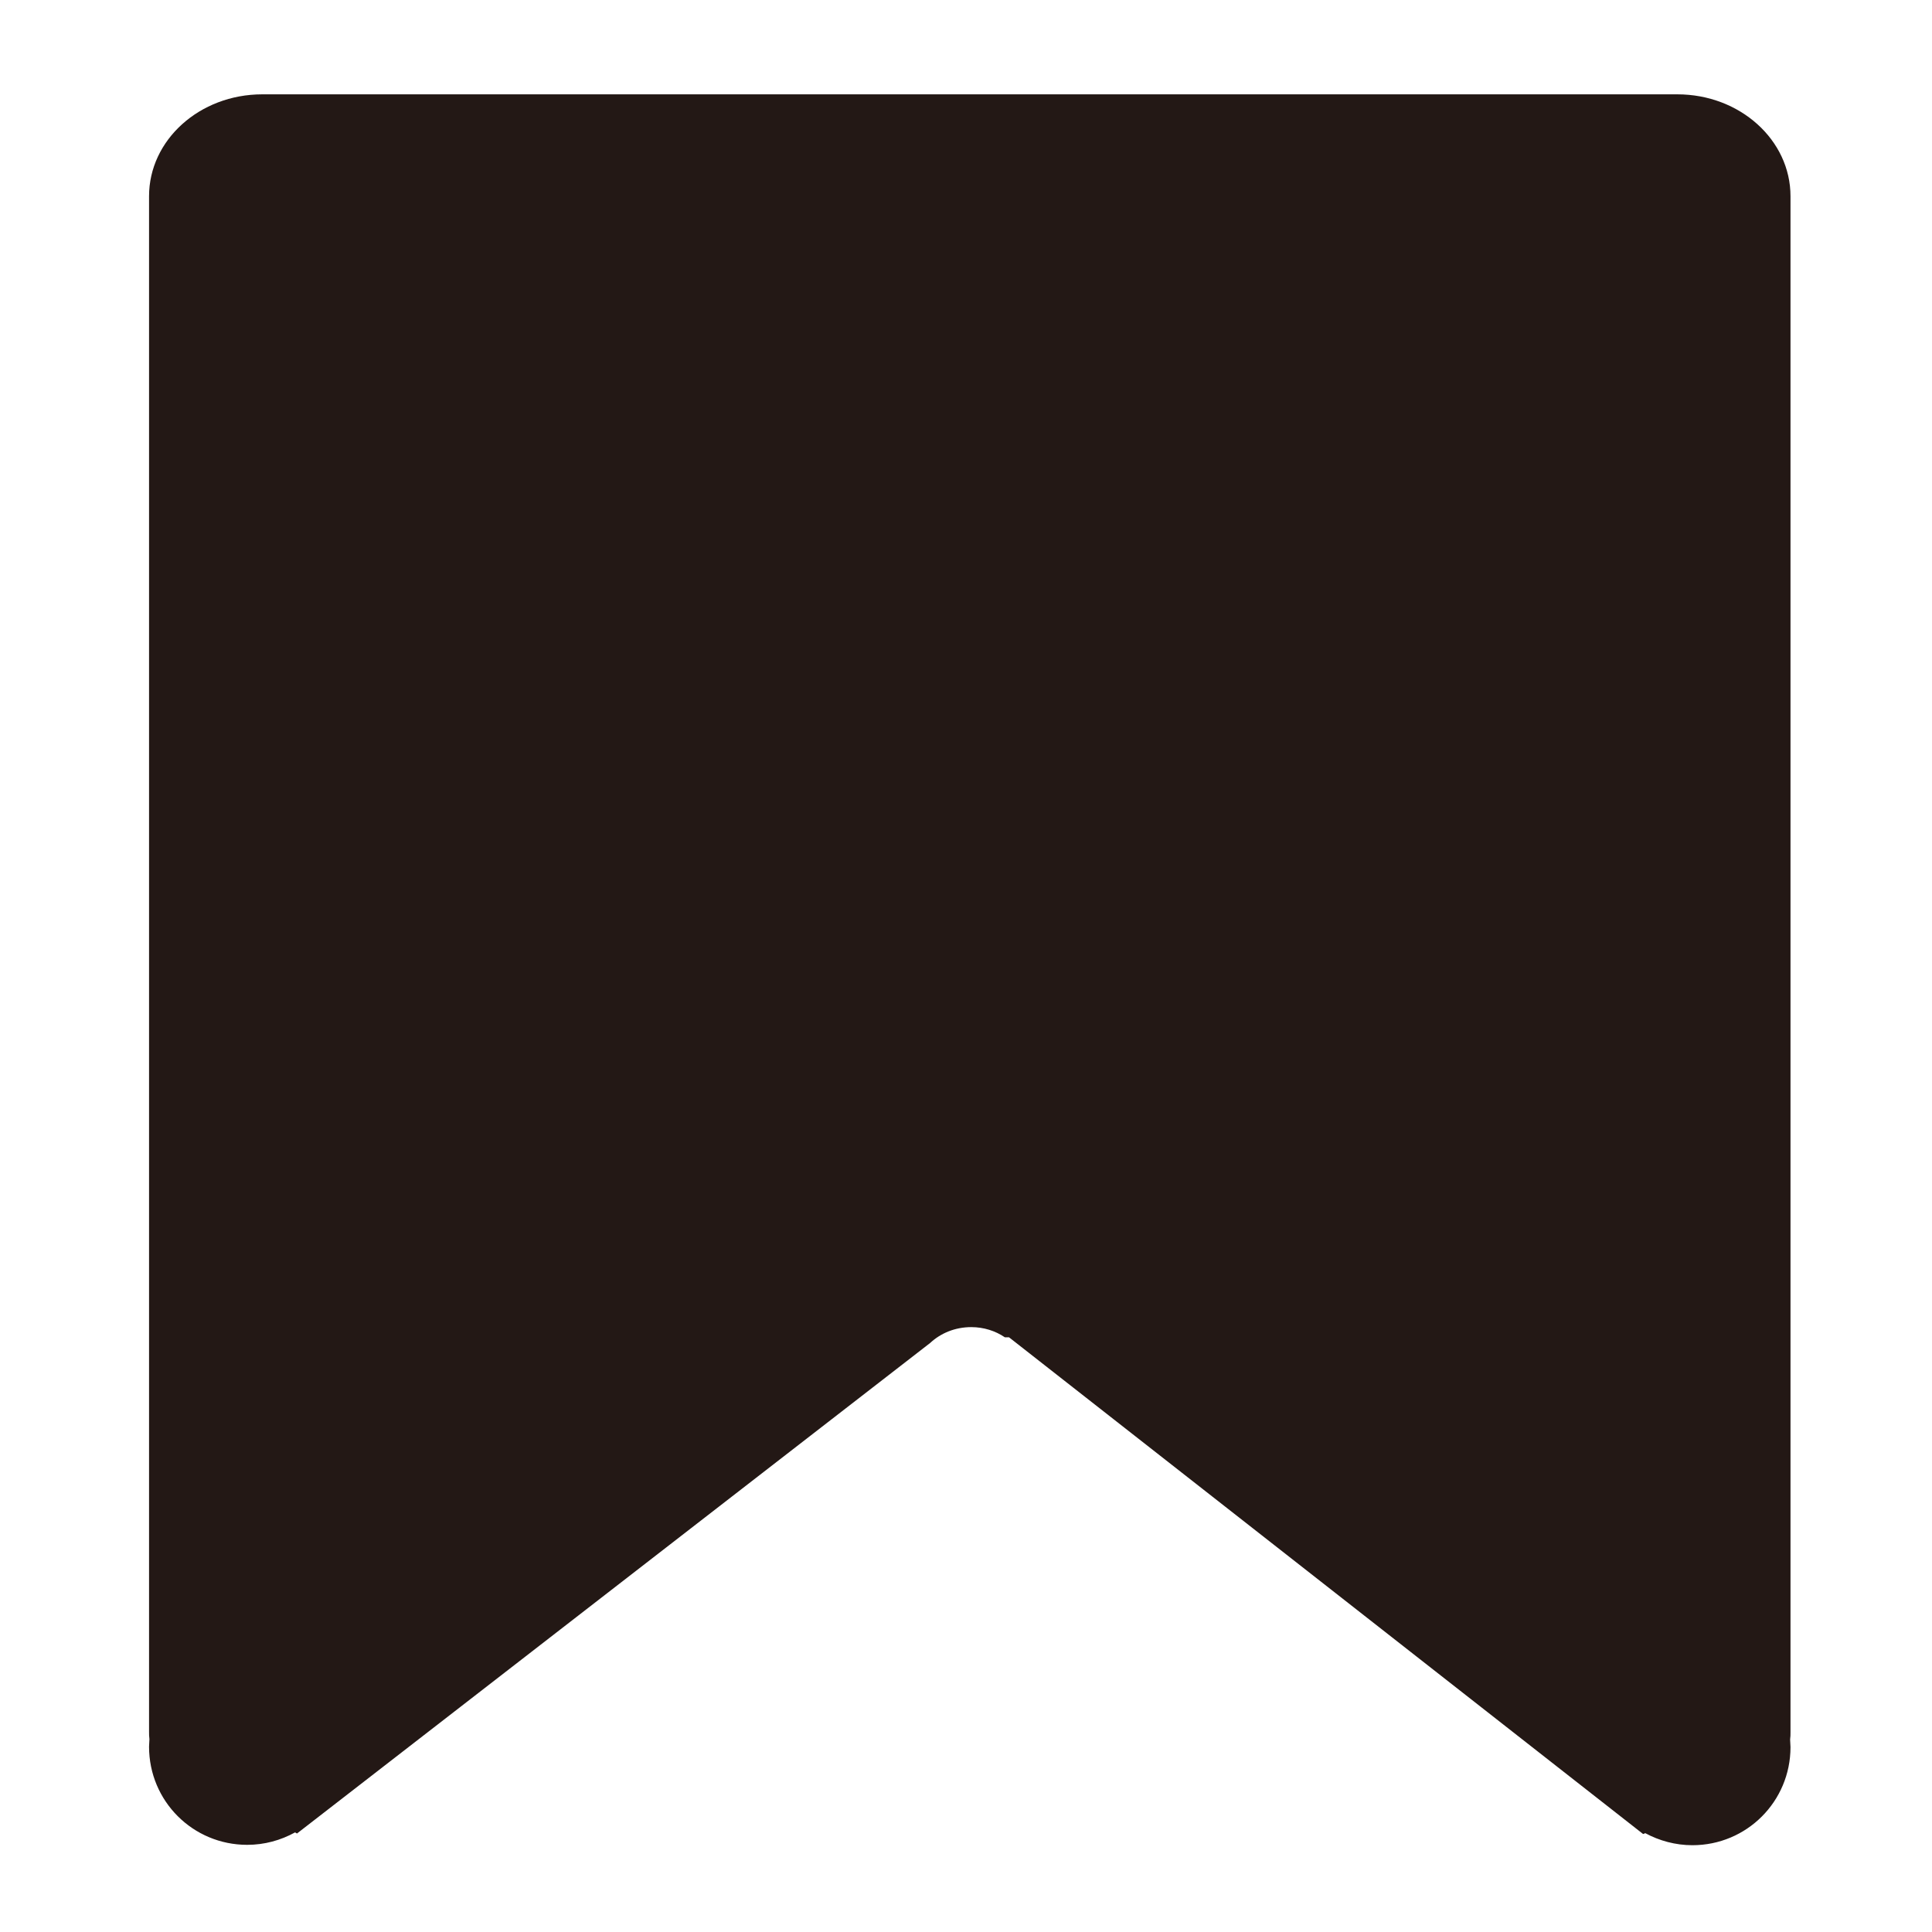 <?xml version="1.0" encoding="utf-8"?>
<!-- Generator: Adobe Illustrator 16.0.0, SVG Export Plug-In . SVG Version: 6.00 Build 0)  -->
<!DOCTYPE svg PUBLIC "-//W3C//DTD SVG 1.1//EN" "http://www.w3.org/Graphics/SVG/1.1/DTD/svg11.dtd">
<svg version="1.1" id="图层_2" xmlns="http://www.w3.org/2000/svg" xmlns:xlink="http://www.w3.org/1999/xlink" x="0px" y="0px"
	 width="512px" height="512px" viewBox="0 0 512 512" enable-background="new 0 0 512 512" xml:space="preserve">
<path fill-rule="evenodd" clip-rule="evenodd" fill="#231815" d="M474.5,463c0,14.4-11.6,26-26,26c-4.5,0-8.8-1.2-12.5-3.2l-0.4,0.2
	h-0.2l-168-131.6l-1.1,0c-2.5-1.7-5.6-2.7-8.9-2.7c-4.3,0-8.1,1.6-10.9,4.2L78.7,485.9l-0.5-0.3c-3.8,2.1-8.1,3.3-12.7,3.3
	c-14.4,0-26-11.6-26-26c0-0.7,0.1-1.4,0.1-2c-0.1-0.7-0.1-1.3-0.1-2V52c0-14.9,13.4-27,30-27h375c16.6,0,30,12.1,30,27v407
	c0,0.7,0,1.3-0.1,2C474.4,461.7,474.5,462.3,474.5,463z"/>
</svg>
